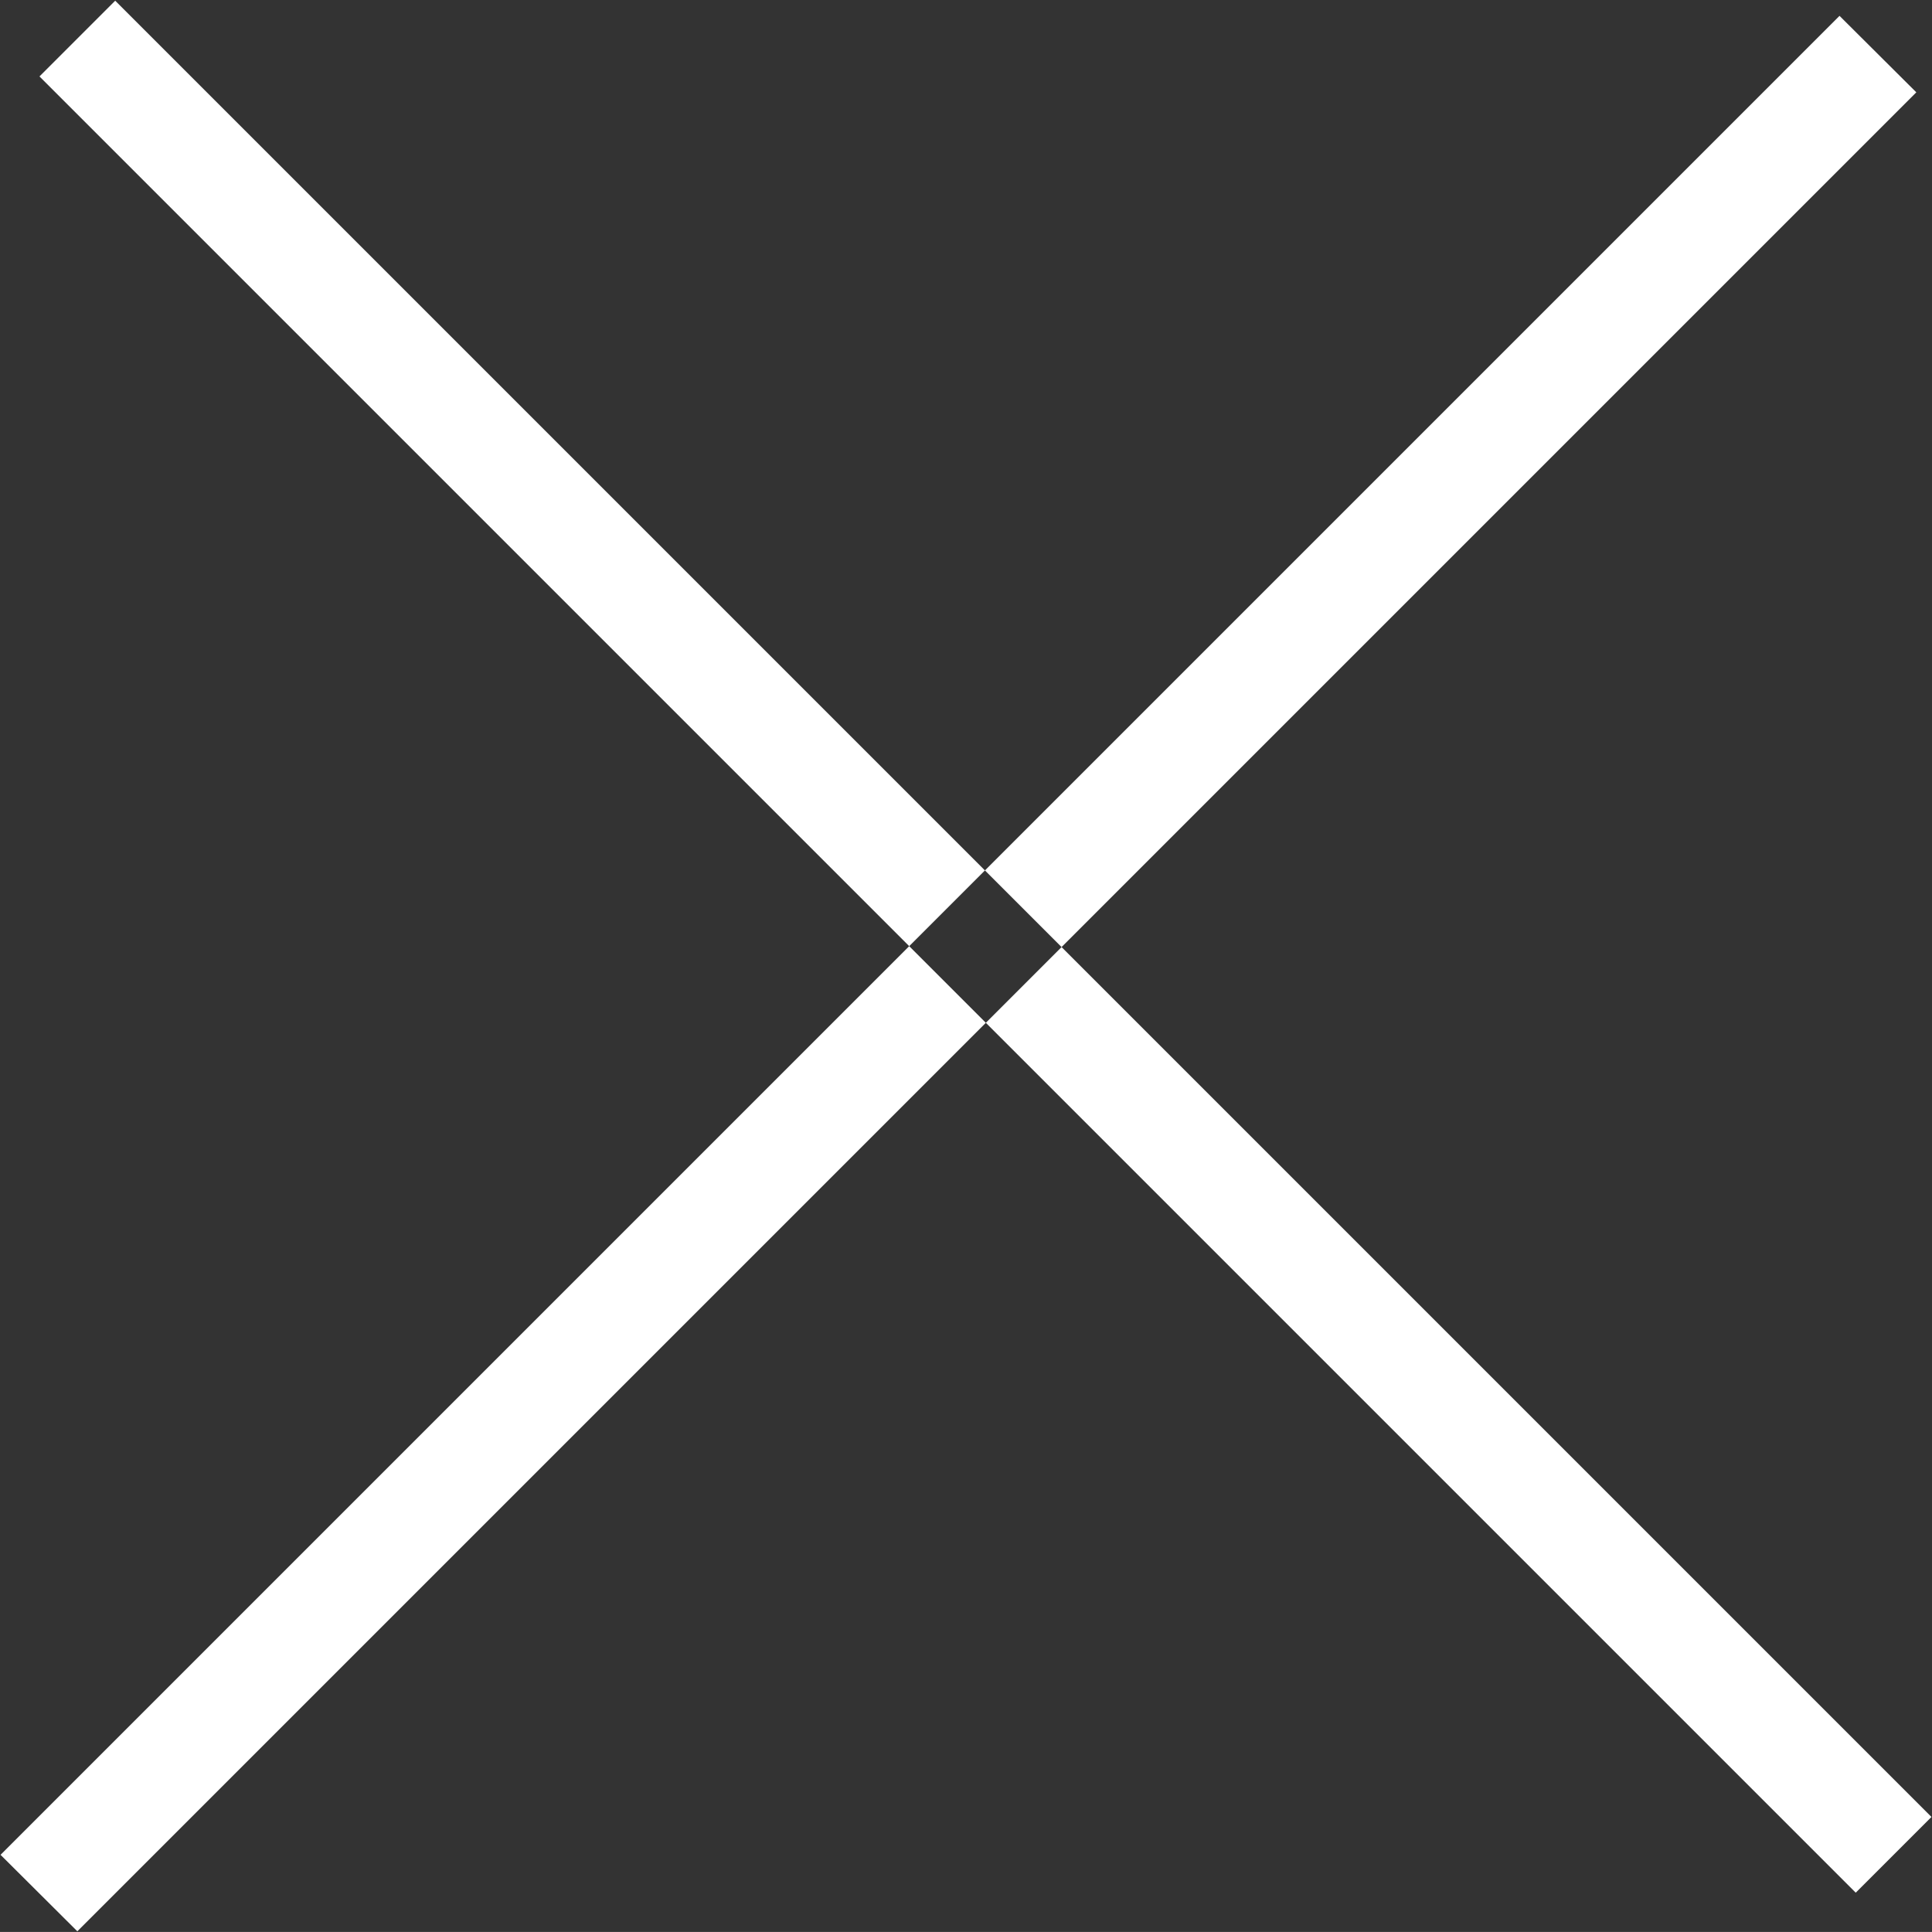 <svg xmlns="http://www.w3.org/2000/svg" width="35.72" height="35.719" viewBox="0 0 35.72 35.719">
  <rect x="0" y="0" width="35.72" height="35.719" fill="#333333" stroke="none"/>
  <defs>
    <style>
      .cls-1 {
        fill: #fff;
        fill-rule: evenodd;
      }
    </style>
  </defs>
  <path id="形狀_5" data-name="形狀 5" class="cls-1" d="M2398.29,57.293l1.42,1.414-34,34-1.42-1.414Zm1.7,33.3-1.4,1.4-33.58-33.58,1.4-1.4Z" transform="translate(-2364.28 -57)"/>
</svg>
